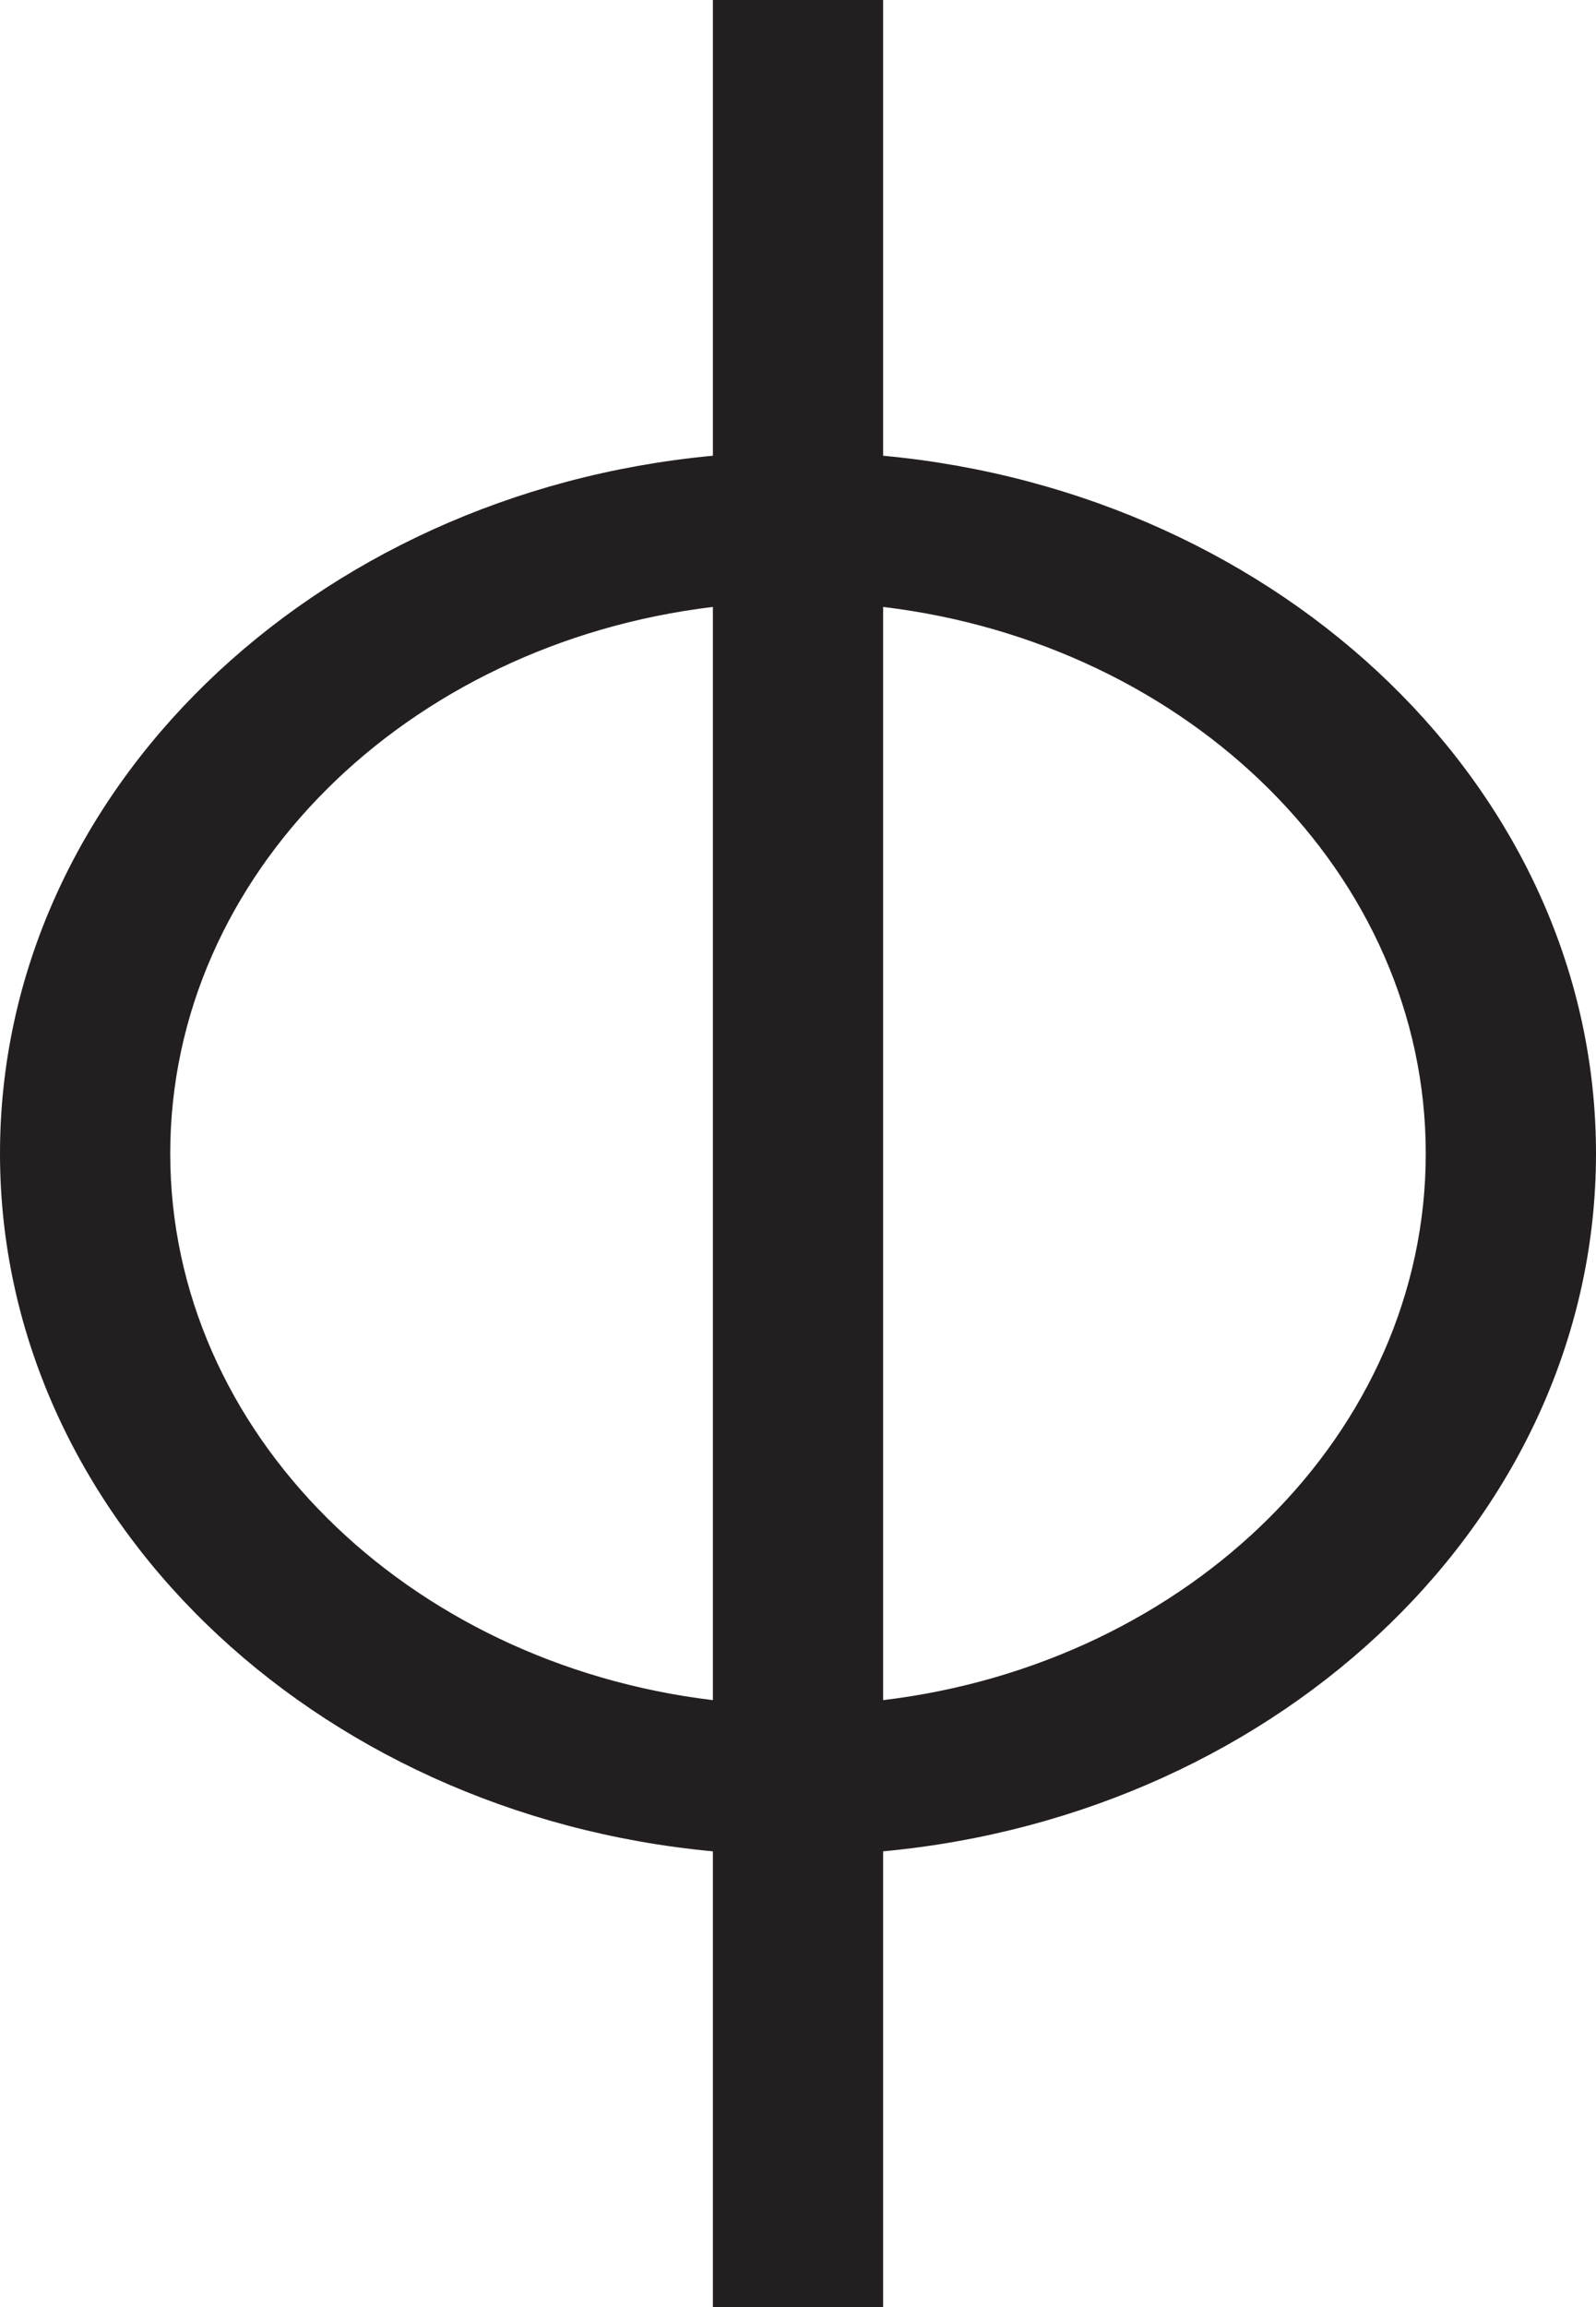 <svg width="9" height="13" viewBox="0 0 9 13" fill="none" xmlns="http://www.w3.org/2000/svg">
<path d="M9 6.5C9 8.538 7.236 10.222 4.98 10.432V13H4.02V10.432C1.764 10.222 0 8.538 0 6.5C0 4.462 1.764 2.778 4.02 2.568V0H4.98V2.568C7.236 2.778 9 4.462 9 6.5ZM0.96 6.5C0.96 8.072 2.294 9.373 4.02 9.58V3.42C2.294 3.627 0.96 4.926 0.96 6.5ZM4.98 3.42V9.58C6.706 9.373 8.04 8.074 8.04 6.5C8.04 4.926 6.706 3.627 4.98 3.42Z" fill="#231F20"/>
</svg>
